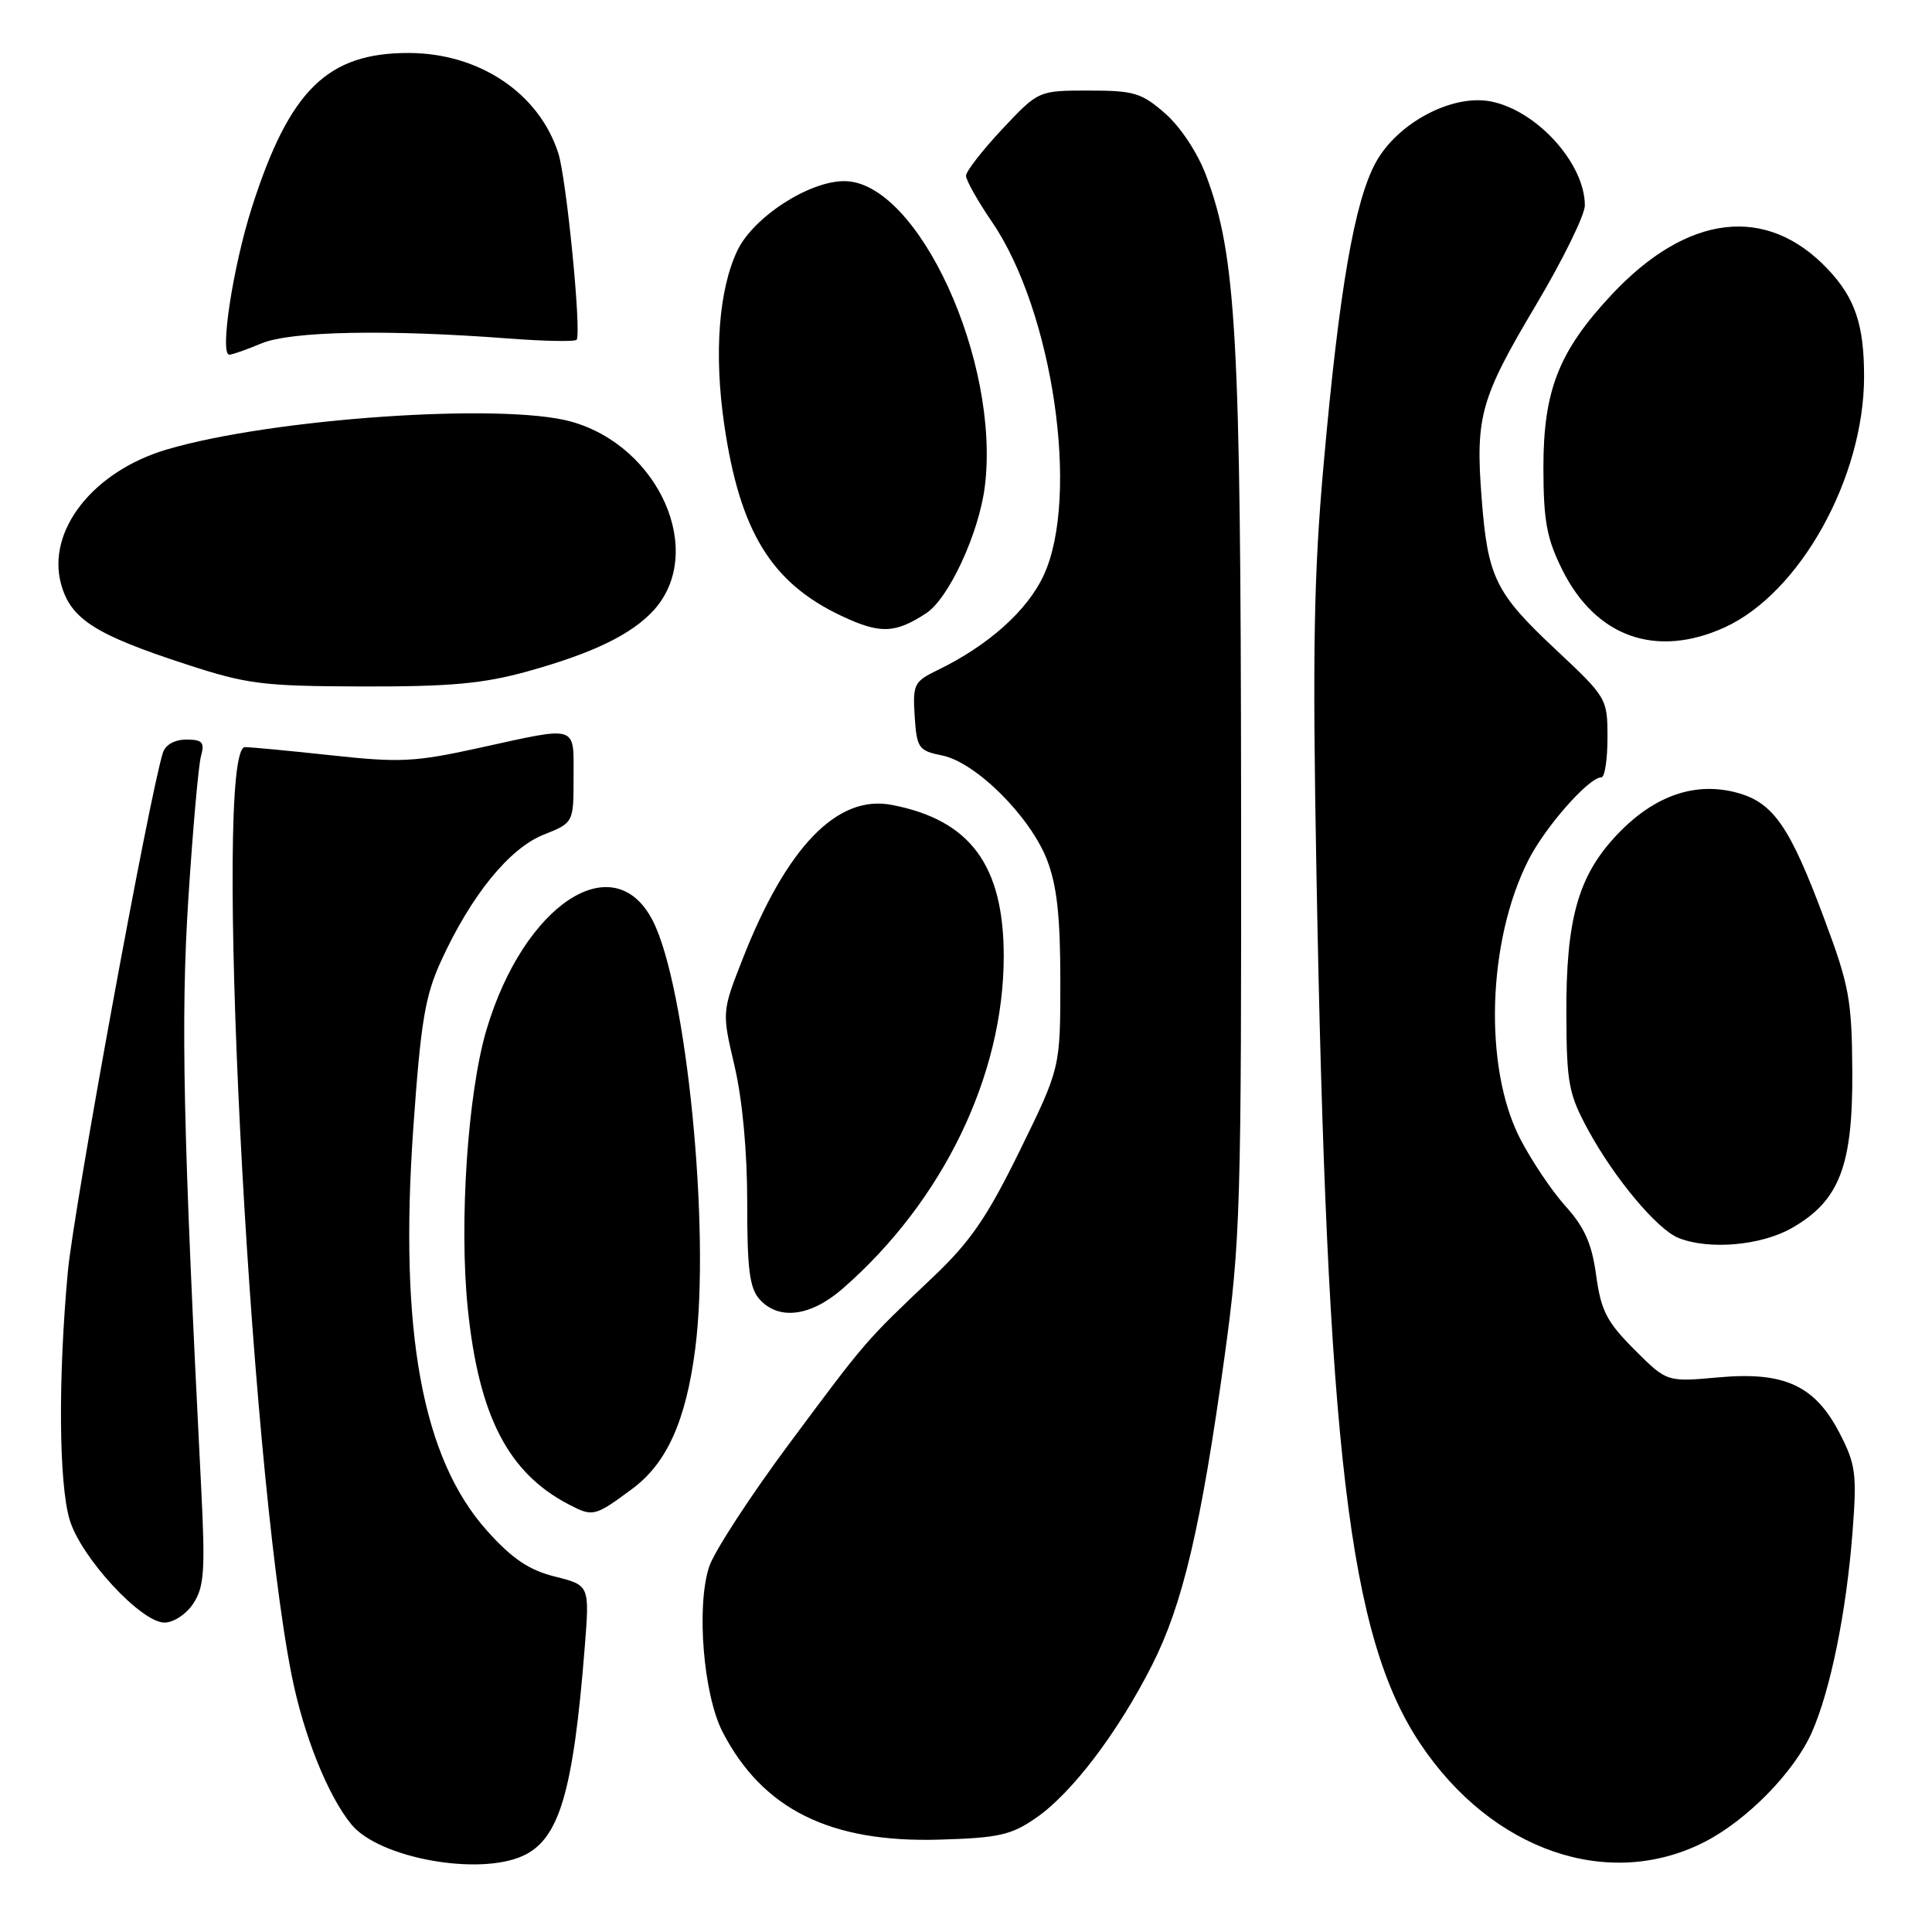 <?xml version="1.0" encoding="UTF-8" standalone="no"?>
<!DOCTYPE svg PUBLIC "-//W3C//DTD SVG 1.1//EN" "http://www.w3.org/Graphics/SVG/1.1/DTD/svg11.dtd" >
<svg xmlns="http://www.w3.org/2000/svg" xmlns:xlink="http://www.w3.org/1999/xlink" version="1.1" viewBox="0 0 256 256">
 <g >
 <path fill="currentColor"
d=" M 69.29 245.91 C 74.10 243.72 75.96 237.48 77.48 218.28 C 78.13 210.06 78.13 210.06 73.55 208.91 C 70.08 208.04 67.89 206.56 64.57 202.87 C 55.94 193.26 52.86 176.47 54.77 149.39 C 55.76 135.34 56.32 131.97 58.46 127.30 C 62.43 118.64 67.47 112.43 72.01 110.61 C 76.00 109.02 76.00 109.02 76.00 103.01 C 76.00 95.97 76.73 96.19 63.54 99.09 C 55.00 100.97 52.99 101.07 43.97 100.09 C 38.44 99.49 33.26 99.00 32.46 99.00 C 28.20 99.00 32.95 193.33 38.65 222.00 C 40.23 229.94 43.46 238.00 46.60 241.79 C 50.27 246.21 63.40 248.60 69.29 245.91 Z  M 225.86 244.07 C 231.48 241.20 237.77 234.78 240.08 229.54 C 242.55 223.96 244.66 213.56 245.47 203.00 C 246.06 195.35 245.89 194.05 243.81 190.00 C 240.52 183.59 236.47 181.71 227.69 182.51 C 220.87 183.13 220.87 183.13 216.56 178.82 C 212.90 175.15 212.14 173.67 211.50 169.00 C 210.93 164.79 209.97 162.63 207.41 159.79 C 205.57 157.74 202.86 153.69 201.38 150.79 C 196.58 141.36 197.09 124.68 202.51 113.99 C 204.75 109.56 210.53 103.00 212.19 103.00 C 212.64 103.00 213.00 100.64 213.00 97.75 C 213.00 92.55 212.94 92.44 206.07 86.00 C 198.12 78.54 197.13 76.51 196.32 65.95 C 195.49 55.20 196.17 52.78 203.51 40.44 C 207.08 34.44 210.00 28.49 210.00 27.22 C 210.00 21.64 203.59 14.58 197.48 13.43 C 192.35 12.47 185.15 16.31 182.29 21.54 C 179.48 26.69 177.46 38.32 175.41 61.27 C 174.08 76.06 173.90 86.26 174.43 115.37 C 175.82 192.32 178.74 216.90 188.19 231.04 C 197.66 245.23 213.12 250.57 225.86 244.07 Z  M 137.28 240.88 C 142.02 237.61 148.12 229.58 152.65 220.64 C 156.72 212.63 159.15 202.28 162.26 179.76 C 164.37 164.41 164.50 160.25 164.45 105.50 C 164.40 44.53 163.81 33.94 159.84 23.31 C 158.71 20.28 156.45 16.85 154.42 15.06 C 151.27 12.30 150.27 12.00 144.27 12.00 C 137.60 12.00 137.60 12.00 132.80 17.11 C 130.16 19.93 128.00 22.71 128.00 23.29 C 128.00 23.88 129.56 26.64 131.46 29.43 C 139.51 41.24 143.10 65.73 138.32 76.18 C 136.16 80.88 130.98 85.53 124.20 88.81 C 121.11 90.31 120.93 90.70 121.20 94.92 C 121.48 99.15 121.71 99.47 124.86 100.11 C 129.32 101.02 136.52 108.20 138.74 113.95 C 140.05 117.34 140.50 121.43 140.50 130.00 C 140.50 141.50 140.50 141.50 135.14 152.44 C 130.80 161.29 128.60 164.50 123.64 169.21 C 114.55 177.84 114.84 177.50 104.64 191.21 C 99.44 198.20 94.64 205.57 93.97 207.59 C 92.24 212.83 93.20 224.56 95.75 229.50 C 101.06 239.75 110.01 244.19 124.50 243.76 C 132.33 243.53 133.99 243.16 137.28 240.88 Z  M 25.63 212.45 C 27.06 210.25 27.21 208.10 26.66 197.20 C 24.26 149.90 23.94 135.10 24.95 119.19 C 25.54 110.01 26.29 101.49 26.62 100.25 C 27.14 98.35 26.84 98.00 24.68 98.00 C 23.13 98.00 21.92 98.69 21.58 99.75 C 19.78 105.47 9.76 160.17 8.99 168.50 C 7.69 182.62 7.79 196.56 9.23 201.38 C 10.72 206.36 18.69 215.00 21.79 215.00 C 23.01 215.00 24.69 213.88 25.63 212.45 Z  M 83.76 197.29 C 88.36 193.90 90.89 188.26 92.12 178.73 C 94.17 162.90 90.95 130.61 86.47 121.95 C 81.32 111.99 69.42 119.82 64.47 136.42 C 61.98 144.77 60.82 162.00 61.98 173.34 C 63.44 187.65 67.34 195.20 75.43 199.38 C 78.57 201.01 78.82 200.95 83.76 197.29 Z  M 111.66 170.75 C 124.92 159.19 133.00 142.52 133.00 126.71 C 133.00 114.64 128.55 108.63 118.14 106.65 C 110.94 105.27 104.23 112.21 98.41 127.05 C 95.65 134.08 95.65 134.08 97.34 141.29 C 98.38 145.76 99.02 152.65 99.01 159.42 C 99.00 168.19 99.33 170.70 100.65 172.17 C 103.20 174.99 107.42 174.44 111.66 170.75 Z  M 237.41 162.73 C 243.73 159.13 245.51 154.52 245.44 142.00 C 245.38 132.44 245.04 130.62 241.70 121.68 C 237.17 109.53 234.98 106.37 230.24 105.06 C 224.71 103.53 219.30 105.37 214.43 110.43 C 209.13 115.94 207.49 121.69 207.55 134.50 C 207.59 143.57 207.86 144.99 210.46 149.77 C 213.96 156.18 219.57 162.88 222.40 164.03 C 226.42 165.65 233.35 165.05 237.41 162.73 Z  M 69.87 88.97 C 78.56 86.56 83.71 84.06 86.63 80.85 C 93.55 73.20 87.41 59.16 75.70 55.87 C 66.62 53.33 36.00 55.44 22.07 59.57 C 12.31 62.47 6.15 70.34 8.10 77.42 C 9.37 82.01 12.57 84.07 24.50 87.97 C 32.75 90.67 34.71 90.92 48.02 90.96 C 59.63 90.99 64.01 90.59 69.87 88.97 Z  M 228.51 83.14 C 238.50 78.59 247.00 63.32 247.00 49.88 C 247.00 43.02 245.80 39.48 242.19 35.66 C 234.07 27.08 223.57 28.33 213.53 39.07 C 206.55 46.53 204.50 51.74 204.51 62.00 C 204.52 69.04 204.95 71.36 207.01 75.50 C 211.45 84.42 219.44 87.25 228.51 83.14 Z  M 122.72 81.26 C 125.71 79.31 129.71 70.67 130.49 64.50 C 132.59 47.87 121.61 24.00 111.87 24.00 C 107.17 24.00 99.80 28.79 97.70 33.21 C 95.24 38.40 94.60 46.82 95.95 56.16 C 98.01 70.39 102.18 77.22 111.50 81.61 C 116.61 84.02 118.59 83.96 122.72 81.26 Z  M 34.65 45.50 C 38.53 43.88 51.33 43.63 67.34 44.85 C 72.20 45.22 76.29 45.29 76.42 45.01 C 77.04 43.72 75.06 23.71 73.98 20.31 C 71.44 12.37 63.54 7.06 54.22 7.02 C 43.39 6.98 38.35 11.92 33.37 27.50 C 30.86 35.37 29.08 47.00 30.39 47.00 C 30.76 47.00 32.68 46.33 34.65 45.50 Z "/>
</g>
</svg>